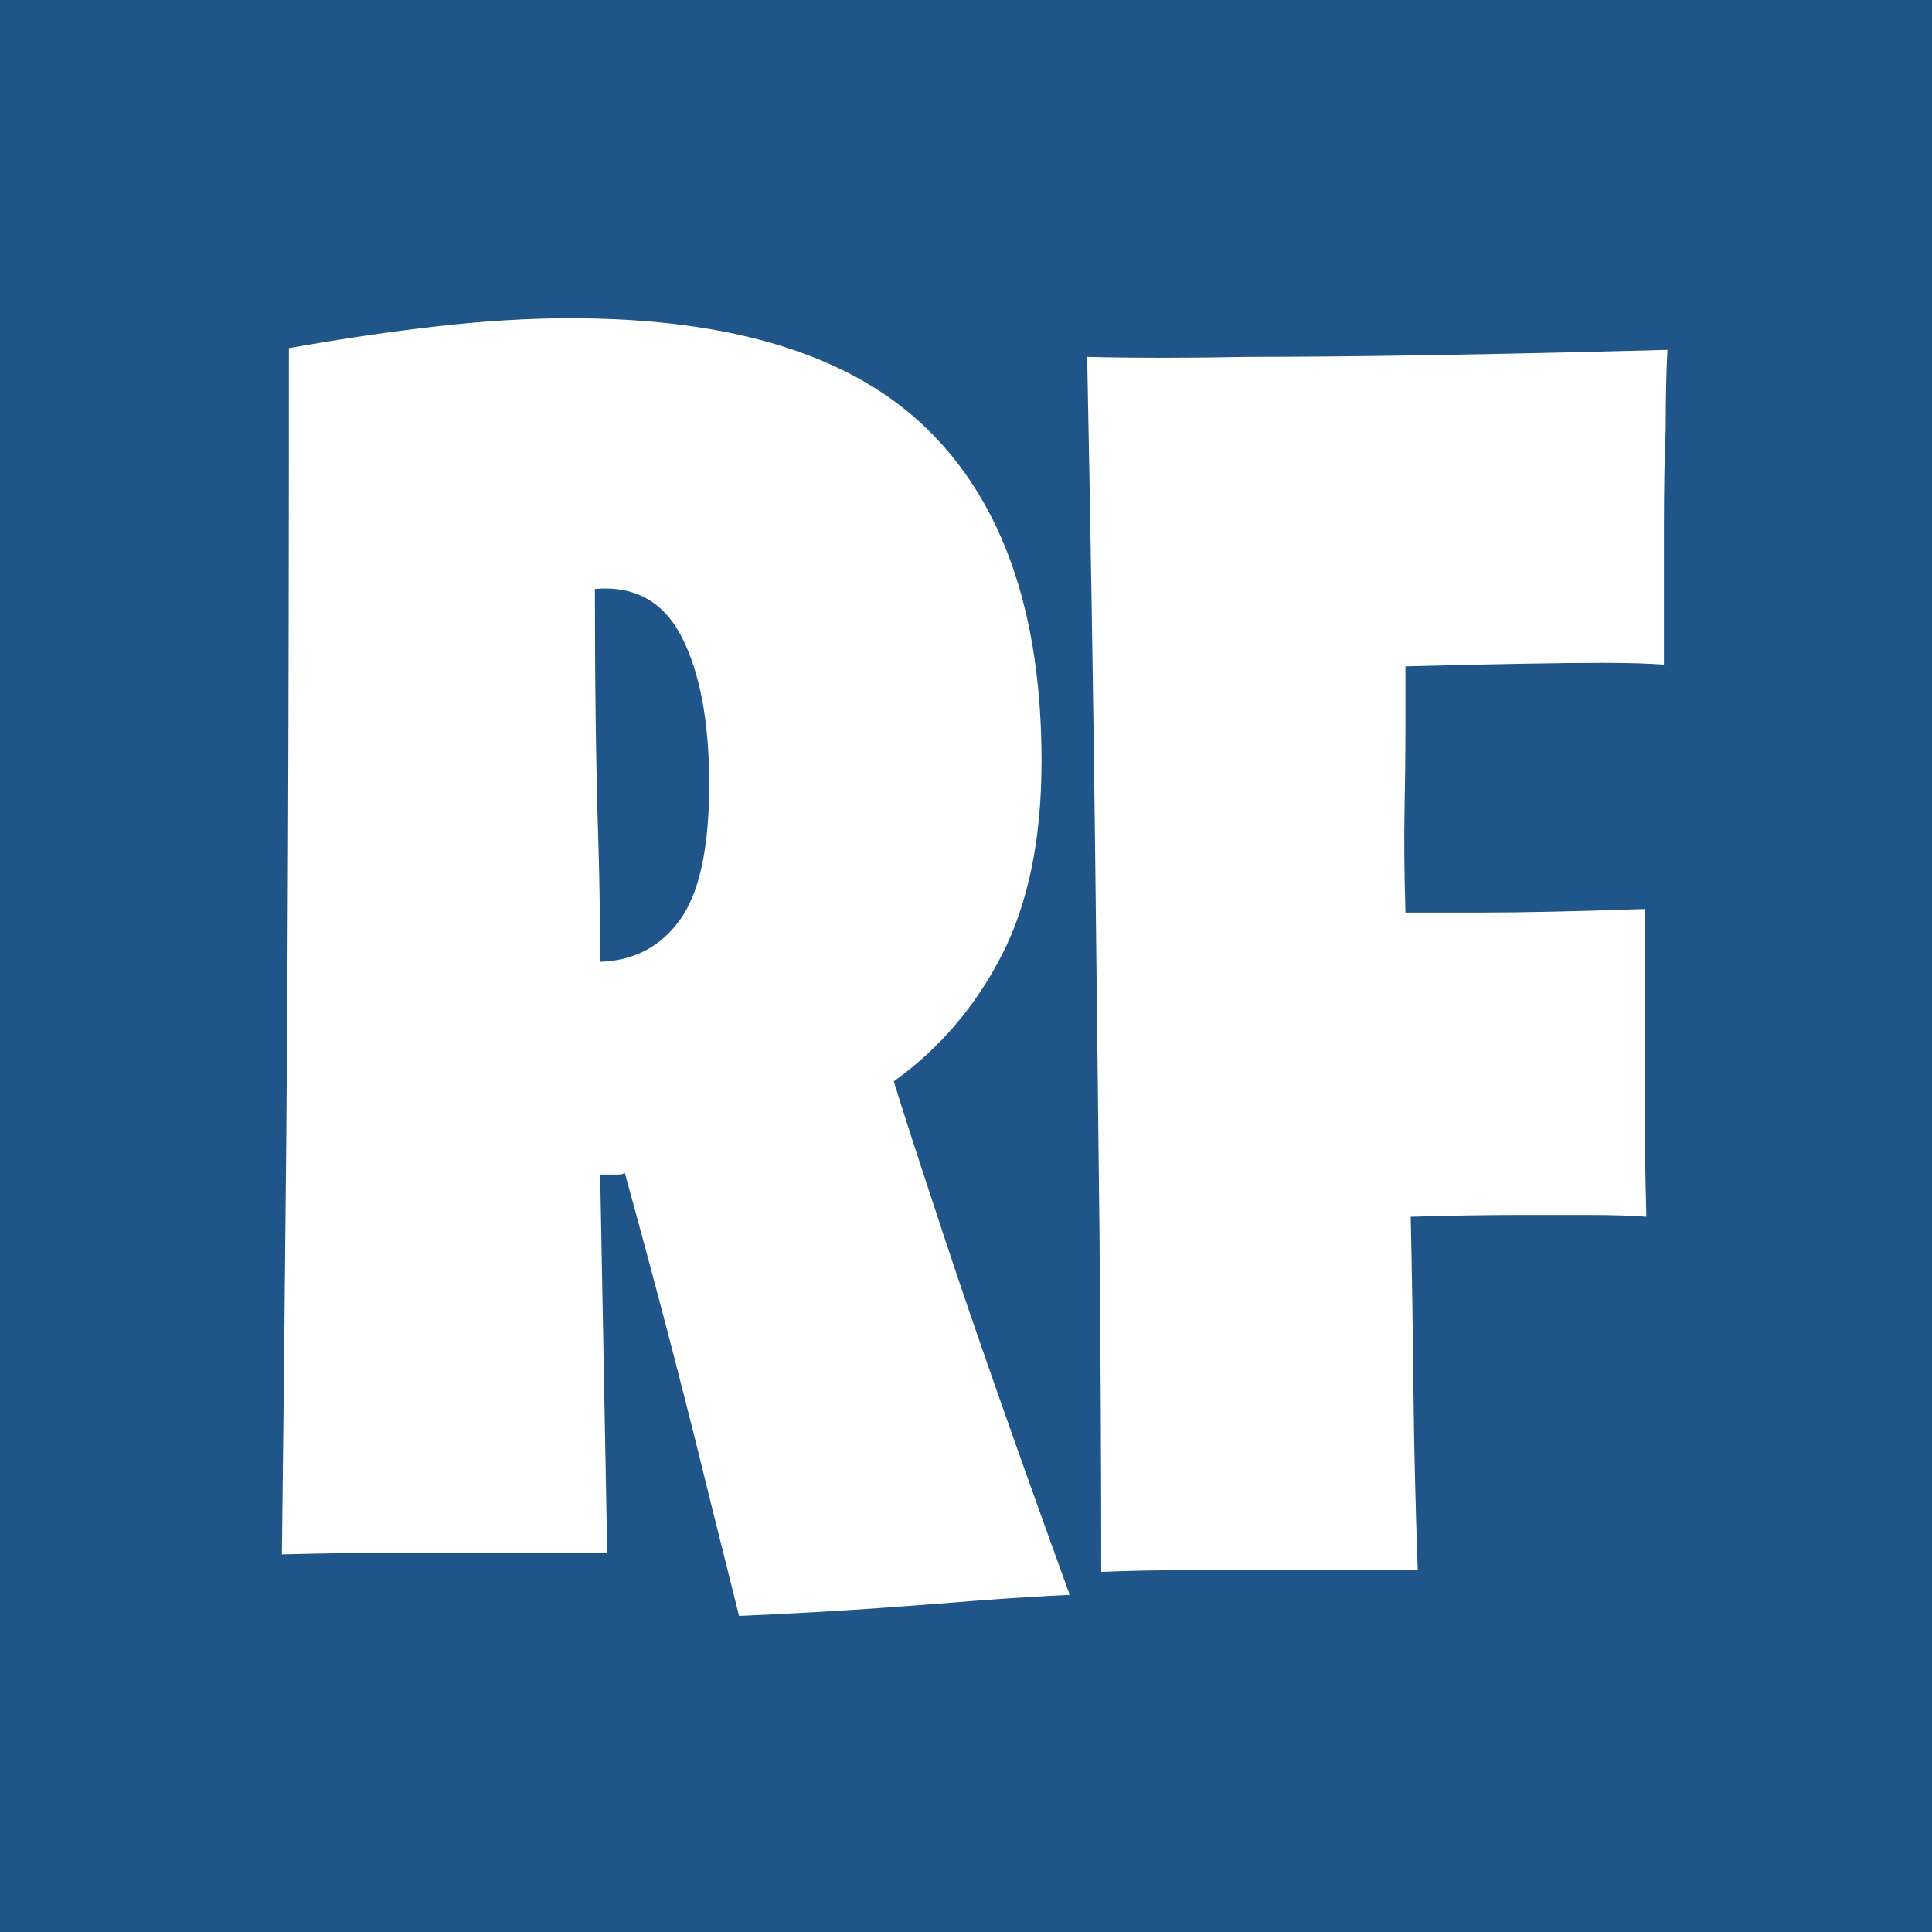 <svg xmlns="http://www.w3.org/2000/svg" width="1080" viewBox="0 0 810 810" height="1080" version="1.0"><path fill="#fff" d="M-81-81h972v972H-81z"/><path fill="#205589" d="M-81-81h972v972H-81z"/><path fill="#fff" d="M-81-81h972v972H-81z"/><path fill="#205589" d="M-81-81h972v972H-81z"/><path d="M251.625 403.239c14.25-.488 25.426-6.383 33.531-17.687 8.113-11.313 12.172-30.239 12.172-56.782 0-26.039-3.813-46.554-11.438-61.547-7.617-14.988-19.777-21.75-36.484-20.28 0 19.655.117 38.702.36 57.14.25 18.43.624 35.015 1.124 49.765.489 17.2.735 33.664.735 49.391Zm58.234 274.25-12.531-50.125c-3.93-16.219-8.844-35.754-14.75-58.61-5.899-22.85-12.777-48.535-20.64-77.046-.493.492-1.47.734-2.938.734h-7.375l2.953 158.5h-81.844c-16.71 0-34.89.25-54.547.75.489-39.32.977-84.785 1.469-136.39.488-44.239.852-97.32 1.094-159.25.25-61.926.375-131.958.375-210.094 22.125-3.926 43.015-6.992 62.672-9.203 19.656-2.22 38.086-3.328 55.297-3.328 68.312 0 118.316 15.605 150.015 46.812 31.707 31.2 47.563 77.516 47.563 138.953 0 32.438-5.532 59.469-16.594 81.094-11.063 21.625-26.18 39.32-45.344 53.078 2.945 9.836 10.317 32.57 22.11 68.203 11.8 35.637 29.007 84.664 51.625 147.078-10.325.489-22.368 1.223-36.125 2.203-11.805.989-26.31 2.098-43.516 3.329-17.2 1.226-36.856 2.332-58.969 3.312ZM461.695 659.052c0-42.75-.247-90.422-.735-143.016-.492-45.219-1.105-98.91-1.844-161.078-.742-62.176-1.843-130.617-3.312-205.328 19.656.492 42.016.492 67.078 0 21.625 0 47.18-.239 76.672-.72 29.488-.487 62.664-1.226 99.531-2.218-.492 9.336-.734 20.39-.734 33.172-.492 11.305-.735 25.063-.735 41.281v57.5c-6.886-.488-15.492-.734-25.812-.734-8.844 0-20.148.125-33.906.375-13.762.242-29.98.605-48.657 1.094v27.28c0 8.845-.125 19.657-.375 32.438-.242 12.782-.117 27.282.375 43.5h32.063c16.957 0 39.691-.492 68.203-1.484v77.063c0 15.968.242 33.289.734 51.953-6.398-.489-14.261-.735-23.593-.735h-30.969c-12.281 0-27.027.246-44.234.735.5 22.125.867 45.476 1.109 70.047.25 24.574.863 50.62 1.844 78.14H497.82c-13.762 0-25.805.246-36.125.735Zm0 0" fill="#fff"/></svg>